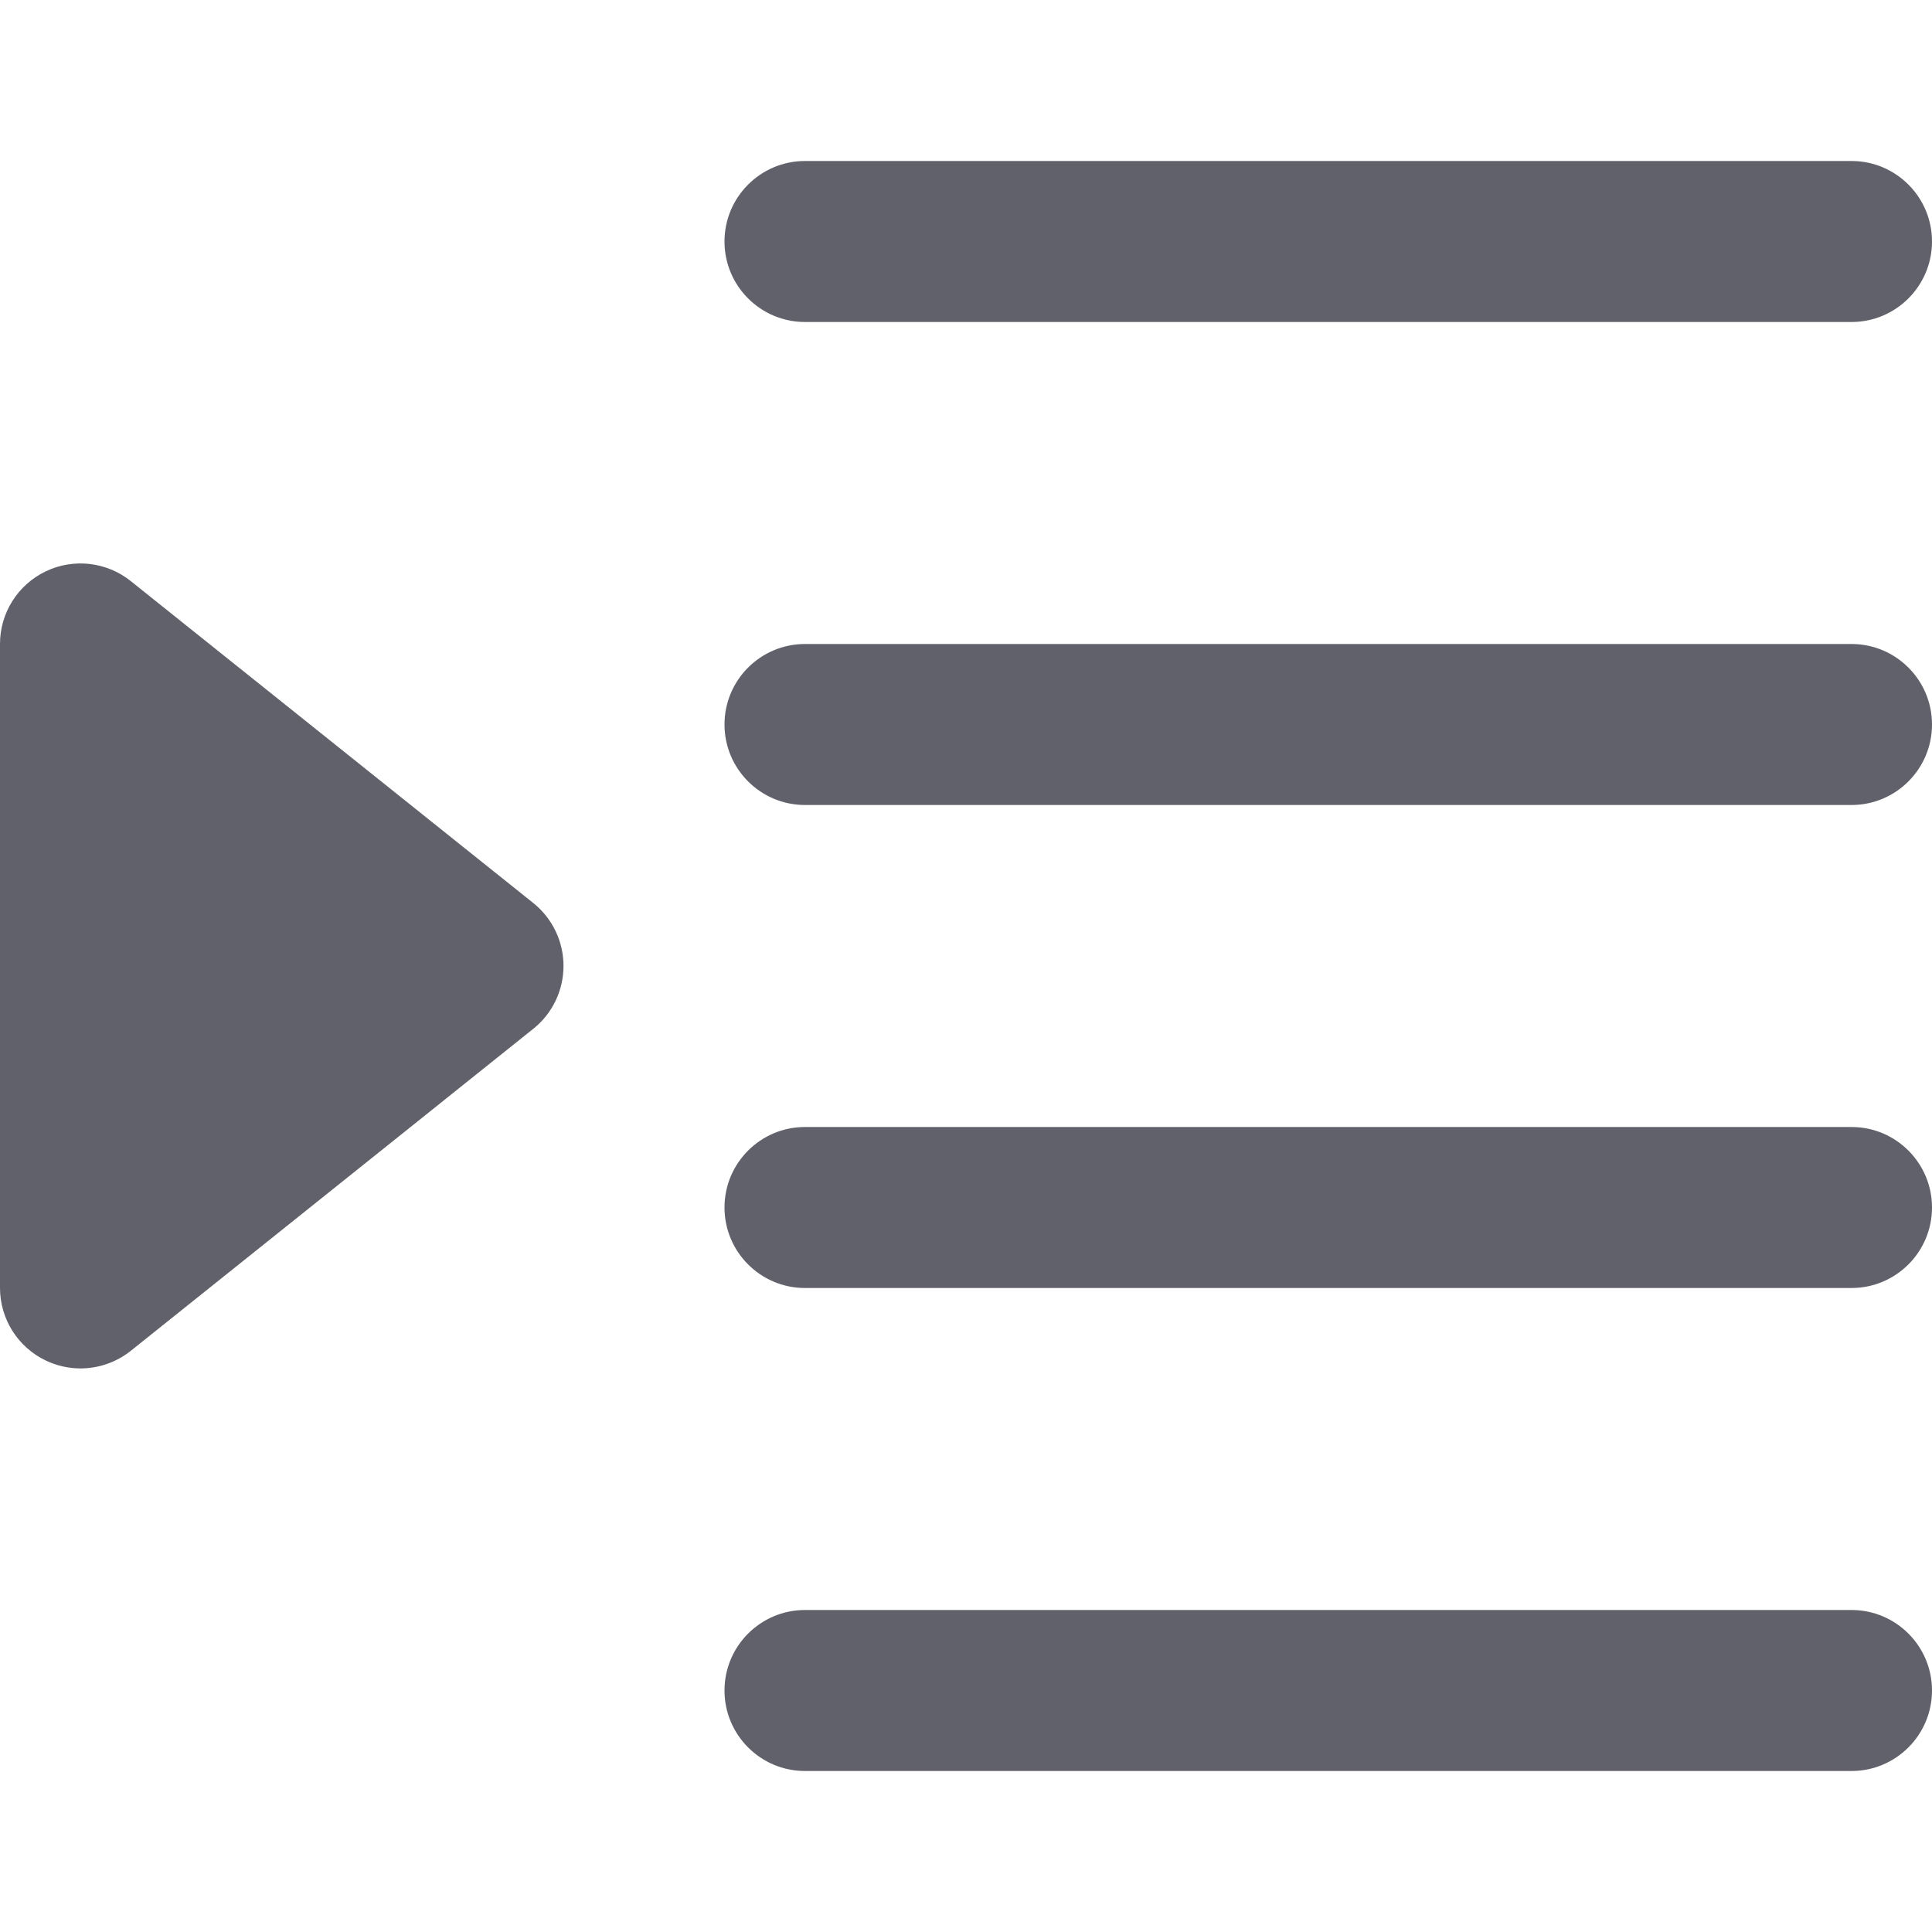 <svg xmlns="http://www.w3.org/2000/svg" height="24" width="24" viewBox="0 0 24 24"><path d="M23,20H10c-.552,0-1,.448-1,1s.448,1,1,1h13c.552,0,1-.448,1-1s-.448-1-1-1Z" fill="#61616b"></path><path d="M23,14H10c-.552,0-1,.448-1,1s.448,1,1,1h13c.552,0,1-.448,1-1s-.448-1-1-1Z" fill="#61616b"></path><path d="M23,8H10c-.552,0-1,.448-1,1s.448,1,1,1h13c.552,0,1-.448,1-1s-.448-1-1-1Z" fill="#61616b"></path><path d="M23,2H10c-.552,0-1,.448-1,1s.448,1,1,1h13c.552,0,1-.448,1-1s-.448-1-1-1Z" fill="#61616b"></path><path d="M1.625,7.219c-.3-.241-.713-.287-1.058-.121-.347,.167-.567,.517-.567,.901v8c0,.384,.22,.735,.567,.901,.138,.066,.286,.099,.433,.099,.223,0,.444-.075,.625-.219l5-4c.237-.189,.375-.477,.375-.781s-.138-.591-.375-.781L1.625,7.219Z" fill="#61616b" data-color="color-2"></path></svg>